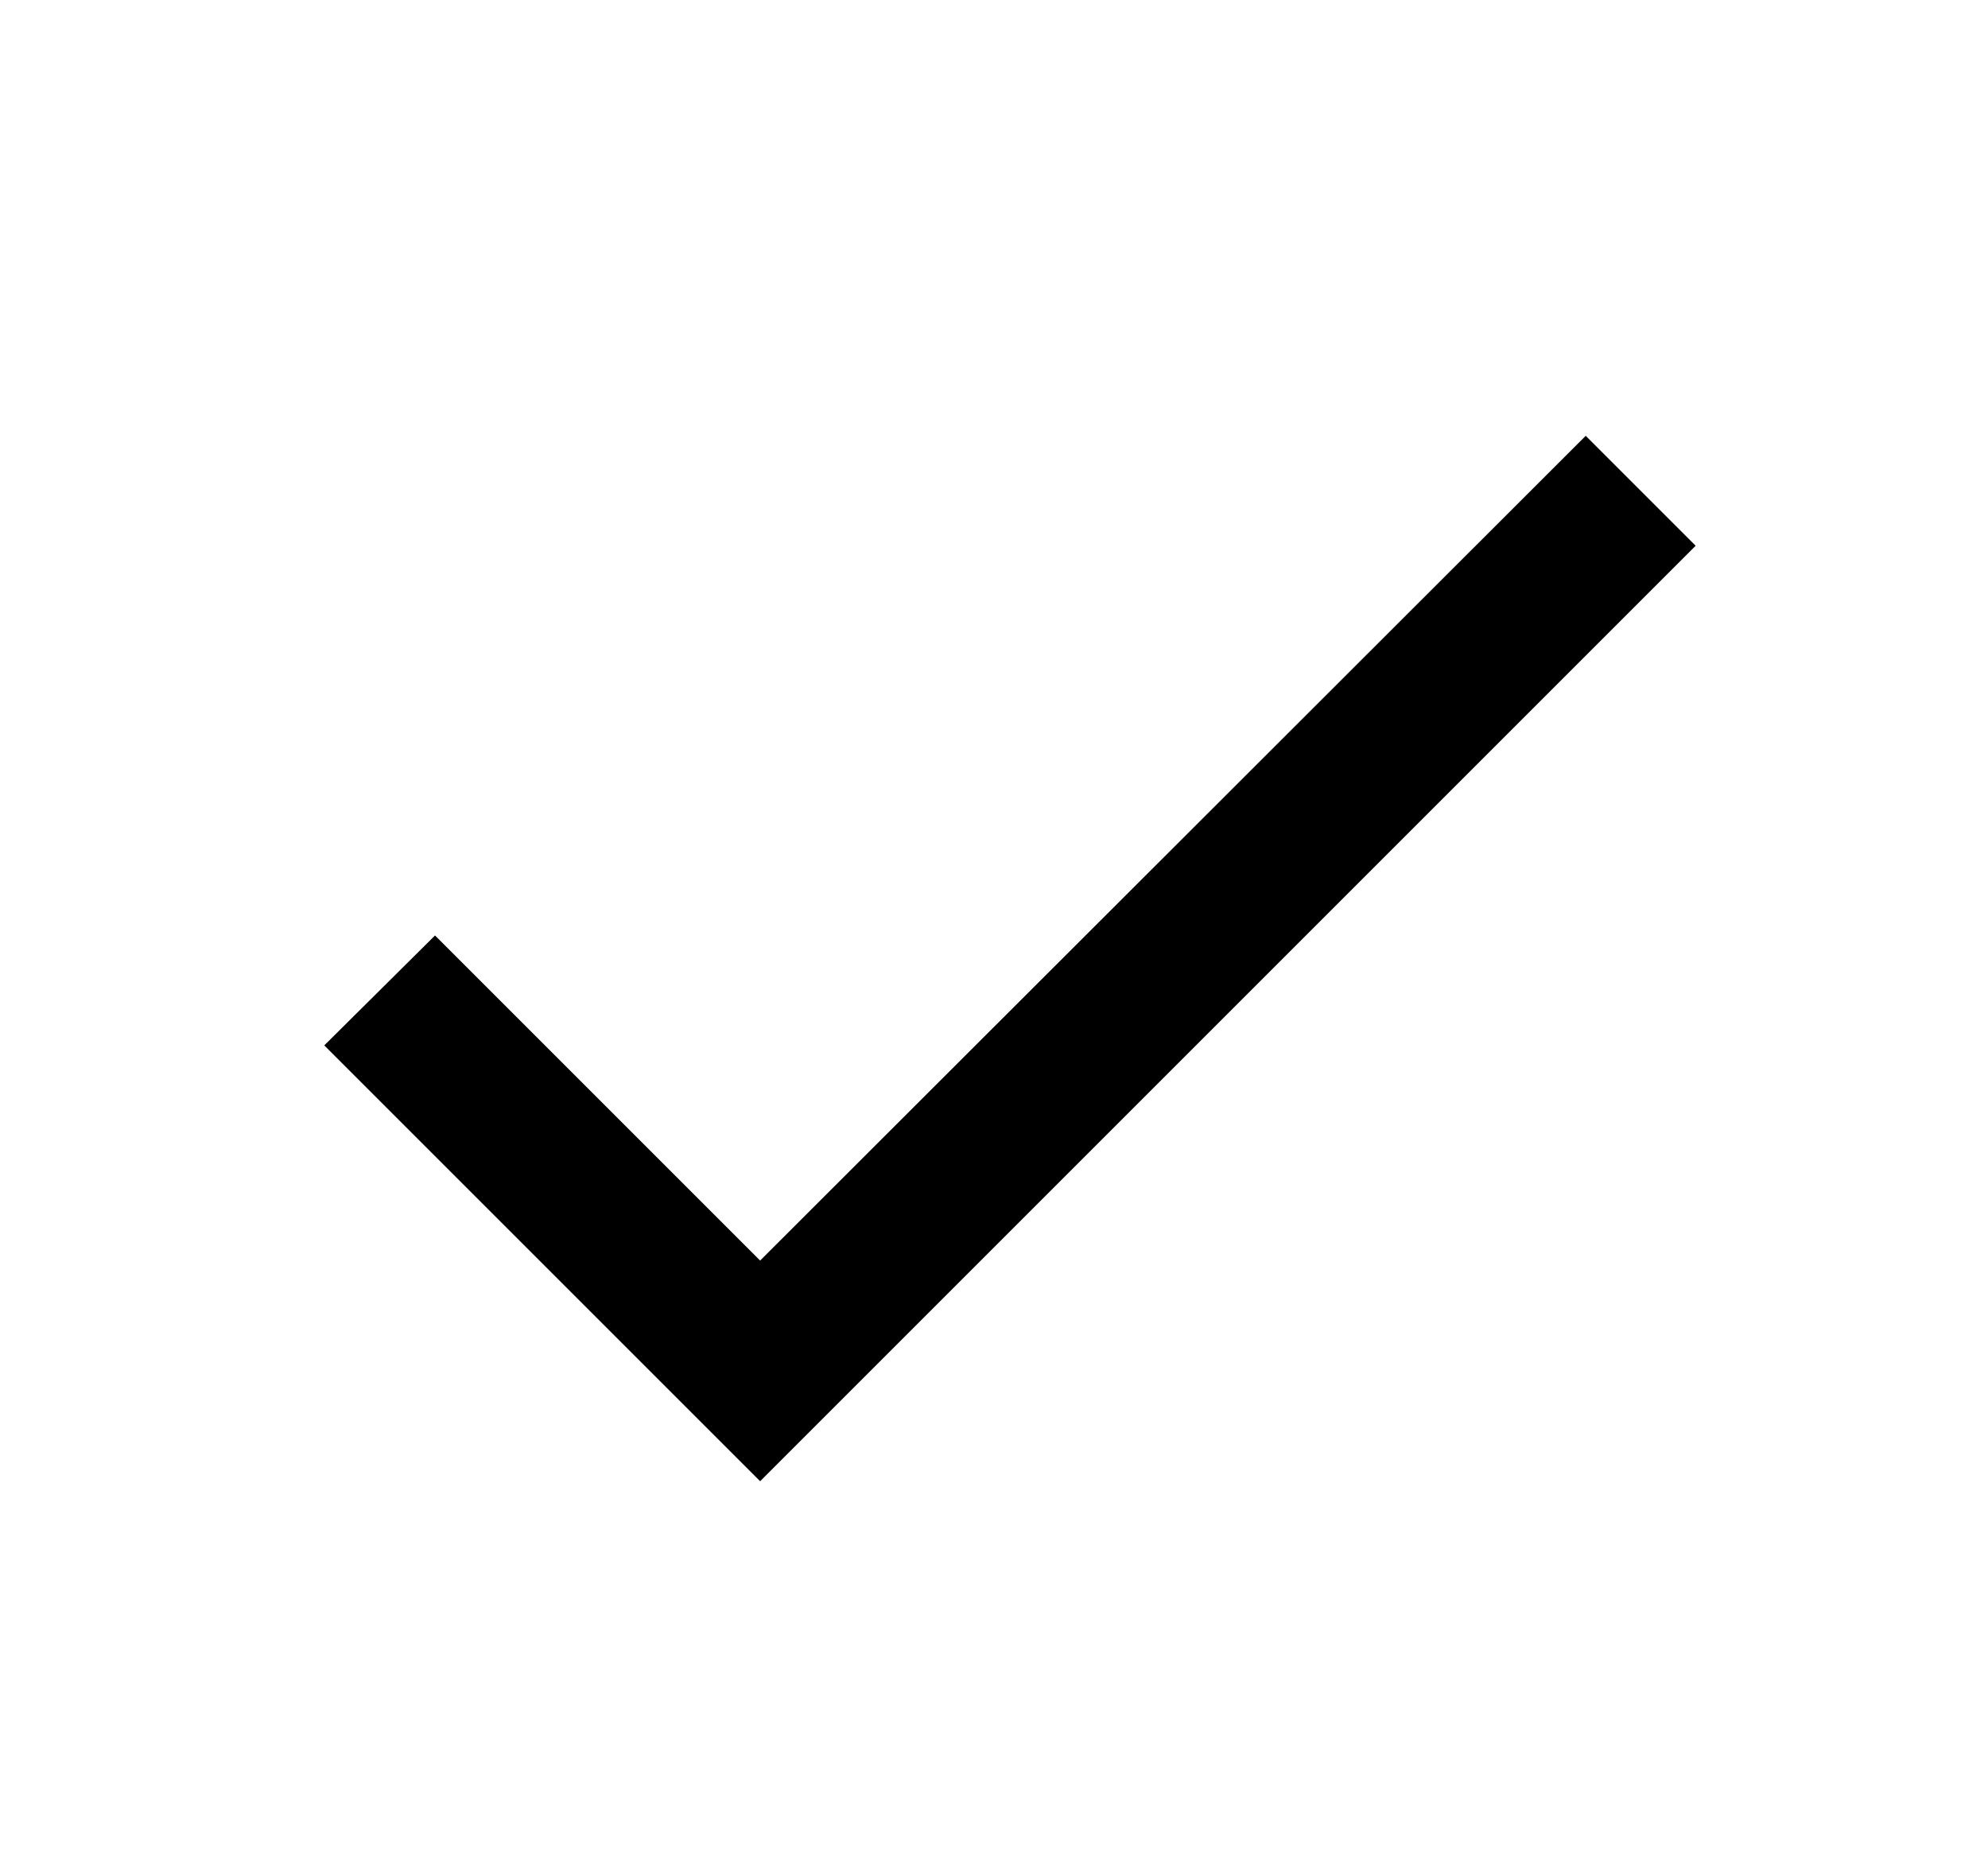 <svg width="17" height="16" viewBox="0 0 17 16" fill="none" xmlns="http://www.w3.org/2000/svg">
<g id="Icons/check_24px">
<path id="icon" d="M6.5 10.78L3.72 8L2.773 8.94L6.5 12.667L14.5 4.667L13.56 3.727L6.5 10.78Z" fill="#000000"/>
</g>
</svg>
